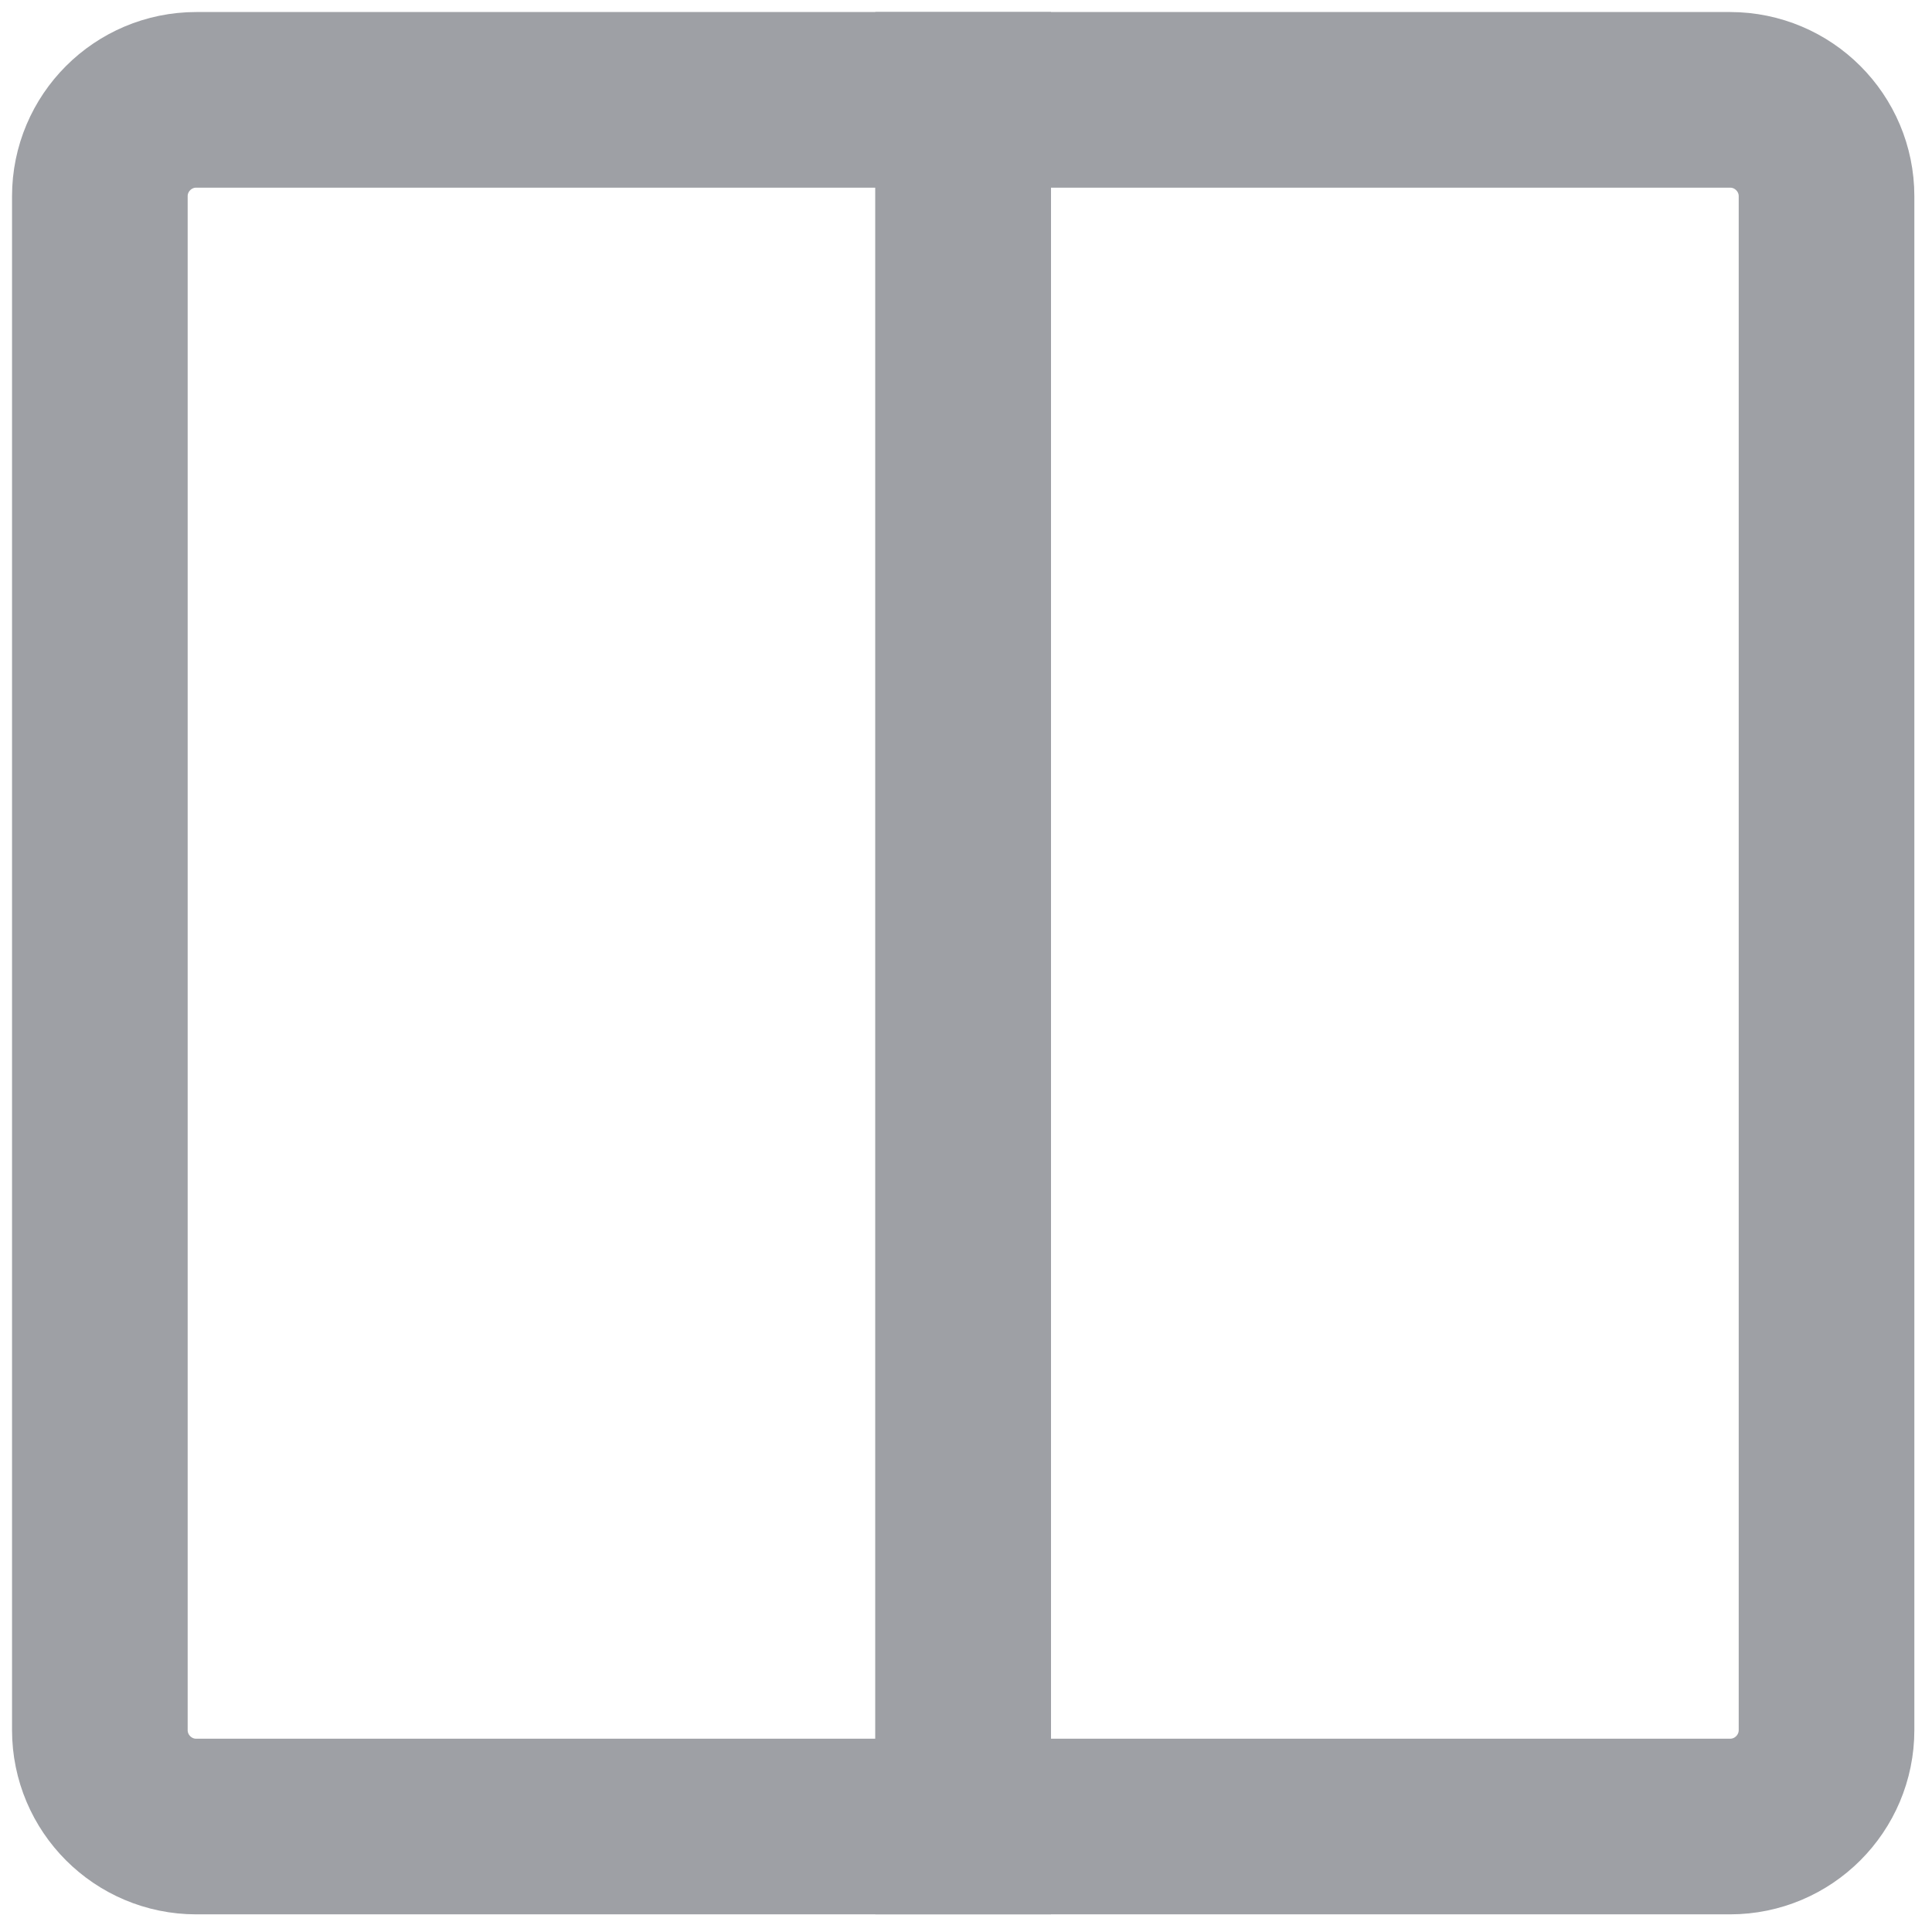 <?xml version="1.0" encoding="UTF-8"?>
<svg width="22px" height="22px" viewBox="0 0 22 22" version="1.1" xmlns="http://www.w3.org/2000/svg">
    <!-- Generator: sketchtool 53.2 (72643) - https://sketchapp.com -->
    <title>6F768520-31C8-4F34-B97F-8795B6F0A73E</title>
    <desc>Created with sketchtool.</desc>
    <g id="v1.0" stroke="none" stroke-width="1" fill="none" fill-rule="evenodd">
        <g id="LiveChat-3-v1.0" transform="translate(-1229, -98)" stroke="#9EA0A5" stroke-width="2">
            <g id="icon-view-customerdetails" transform="translate(1230, 99)">
                <path d="M9.968,19.799 L1.235,19.799 C0.629,19.799 0.137,19.307 0.137,18.7 L0.137,1.235 C0.137,0.629 0.629,0.137 1.235,0.137 L9.968,0.137 L9.968,19.799 Z" id="Stroke-3"></path>
                <path d="M18.7,19.799 L9.968,19.799 L9.968,0.137 L18.7,0.137 C19.307,0.137 19.799,0.629 19.799,1.235 L19.799,18.7 C19.799,19.307 19.307,19.799 18.7,19.799 Z" id="Stroke-7"></path>
            </g>
        </g>
    </g>
</svg>
